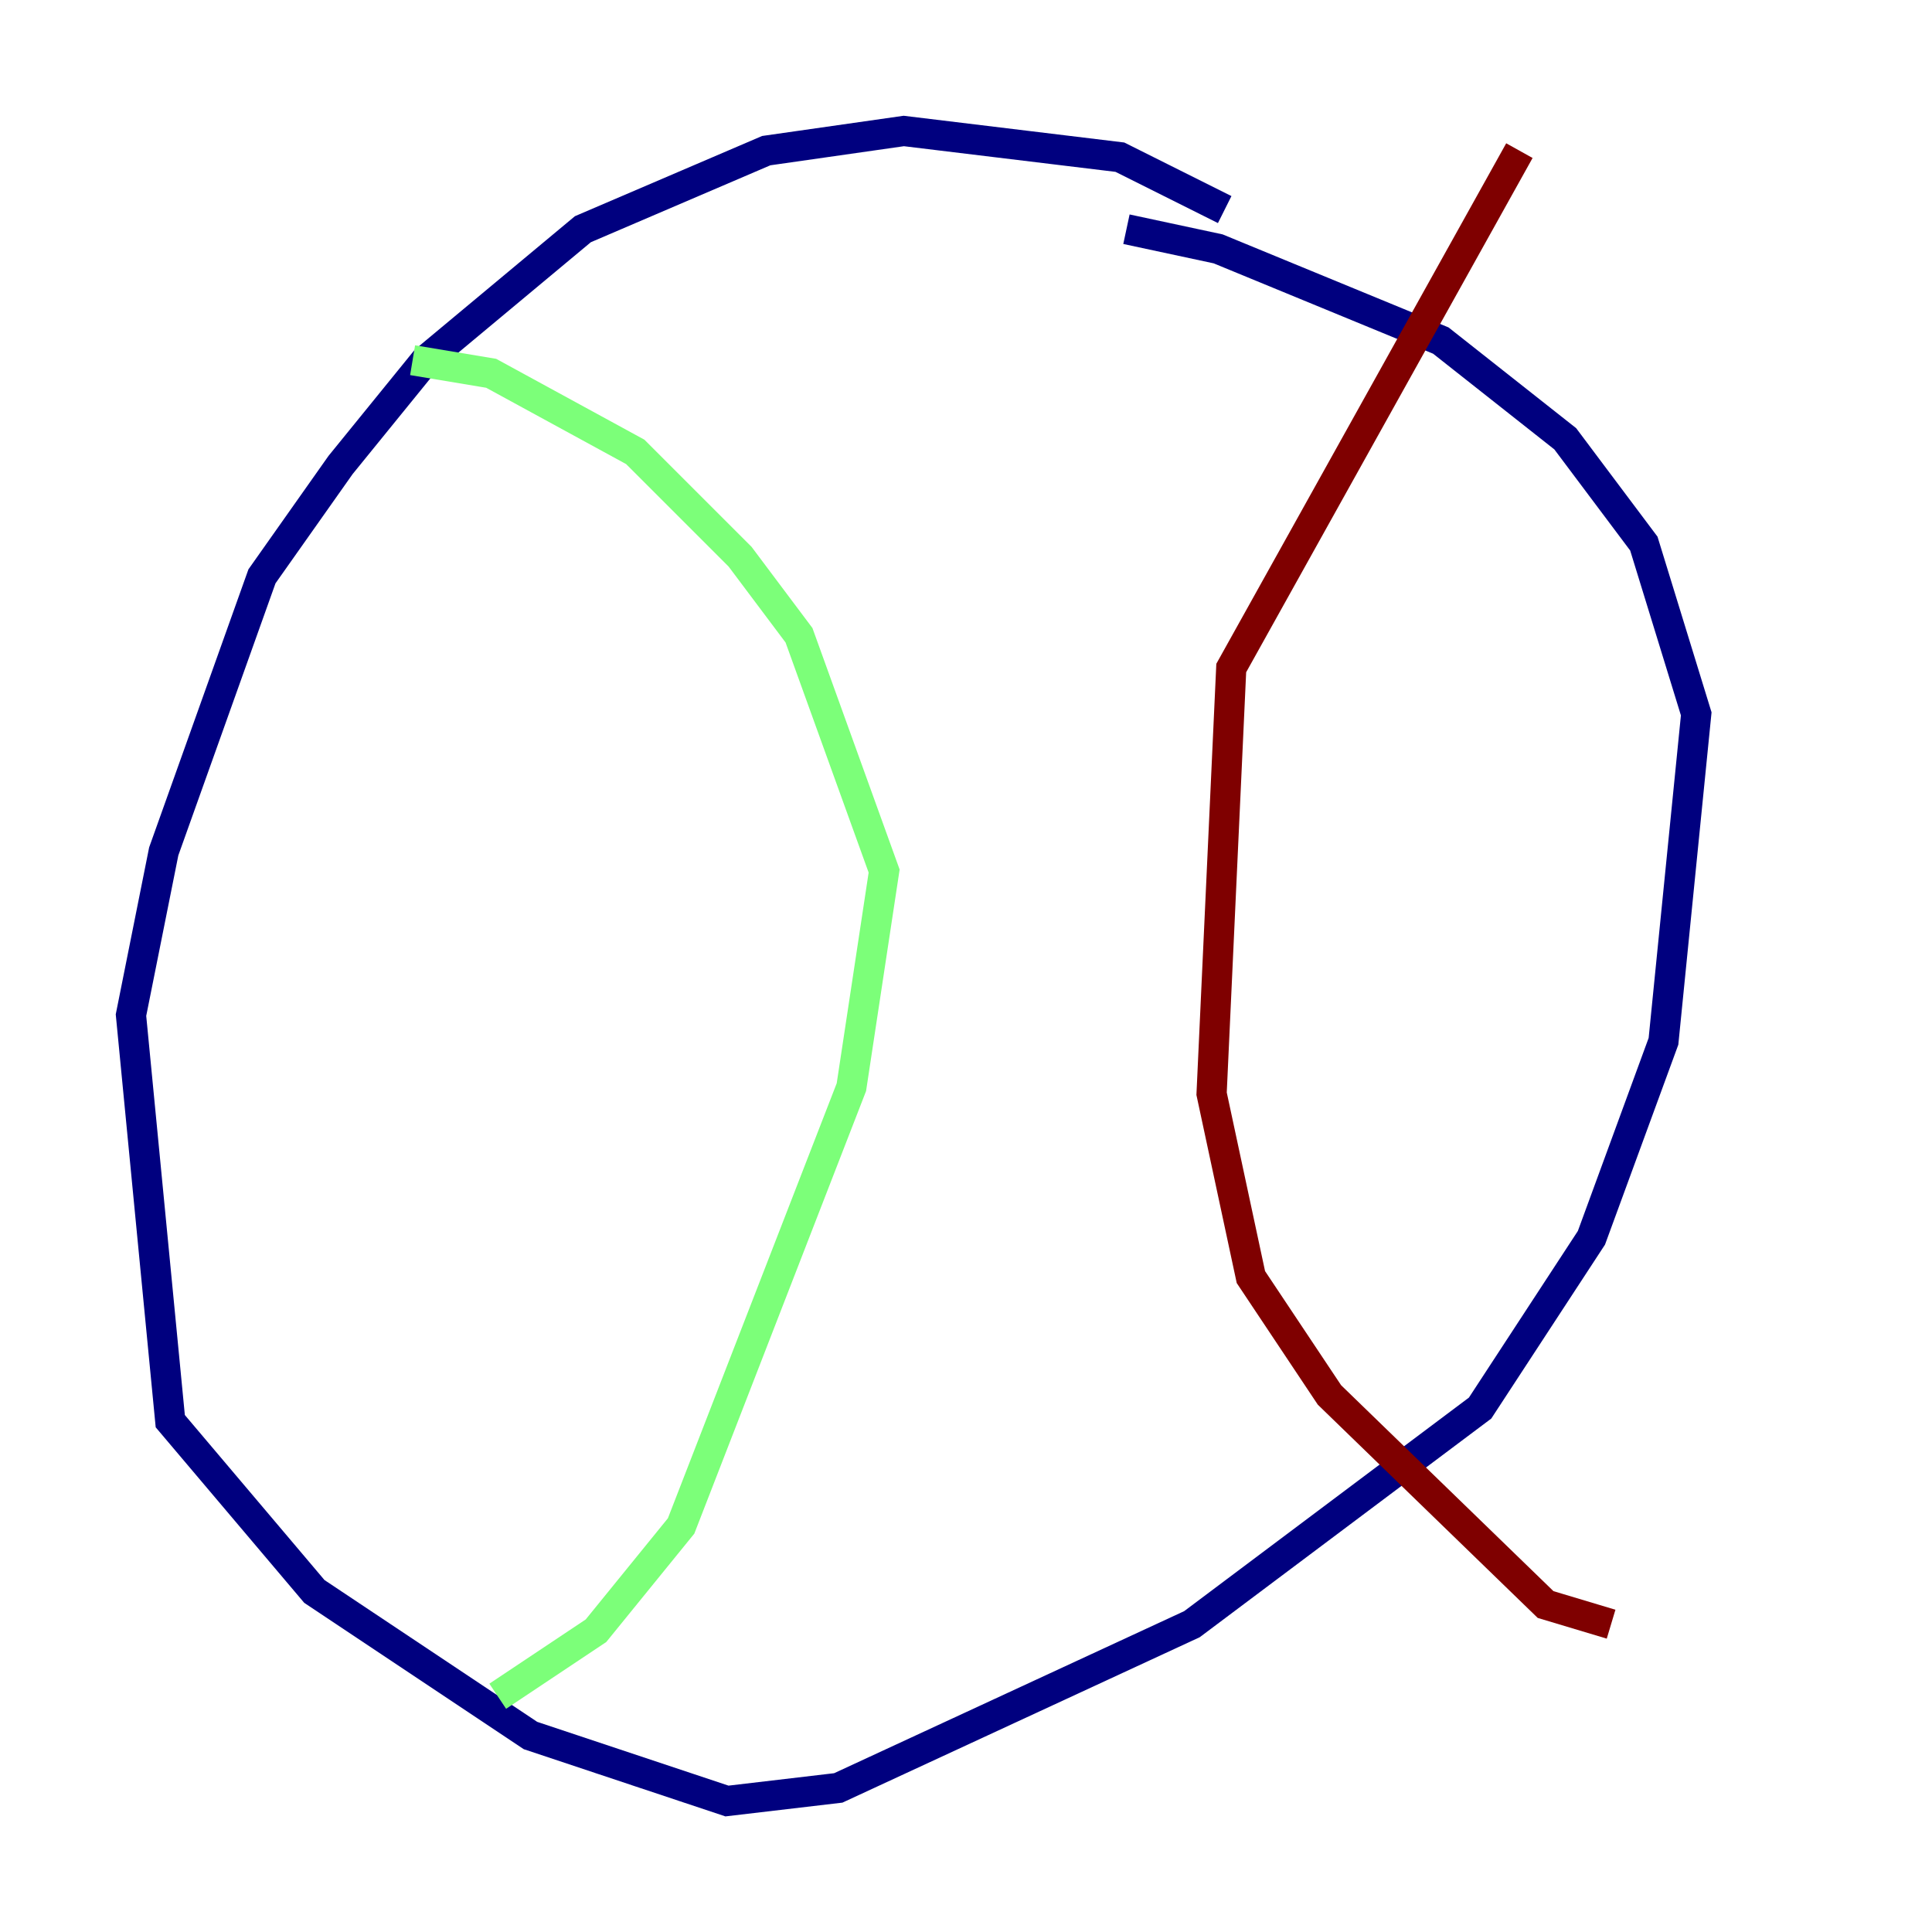 <?xml version="1.0" encoding="utf-8" ?>
<svg baseProfile="tiny" height="128" version="1.2" viewBox="0,0,128,128" width="128" xmlns="http://www.w3.org/2000/svg" xmlns:ev="http://www.w3.org/2001/xml-events" xmlns:xlink="http://www.w3.org/1999/xlink"><defs /><polyline fill="none" points="81.139,13.885 74.197,10.414 59.878,8.678 50.766,9.98 38.617,15.186 28.203,23.864 22.563,30.807 17.356,38.183 10.848,56.407 8.678,67.254 11.281,94.156 20.827,105.437 35.146,114.983 48.163,119.322 55.539,118.454 78.969,107.607 98.061,93.288 105.437,82.007 110.21,68.99 112.38,47.295 108.909,36.014 103.702,29.071 95.458,22.563 80.705,16.488 74.63,15.186" stroke="#00007f" stroke-width="2" /><polyline fill="none" points="27.336,23.864 32.542,24.732 42.088,29.939 49.031,36.881 52.936,42.088 58.576,57.709 56.407,72.027 45.125,101.098 39.485,108.041 32.976,112.38" stroke="#7cff79" stroke-width="2" /><polyline fill="none" points="100.664,9.98 81.573,44.258 80.271,72.461 82.875,84.61 88.081,92.42 102.4,106.305 106.739,107.607" stroke="#7f0000" stroke-width="2" /></svg>